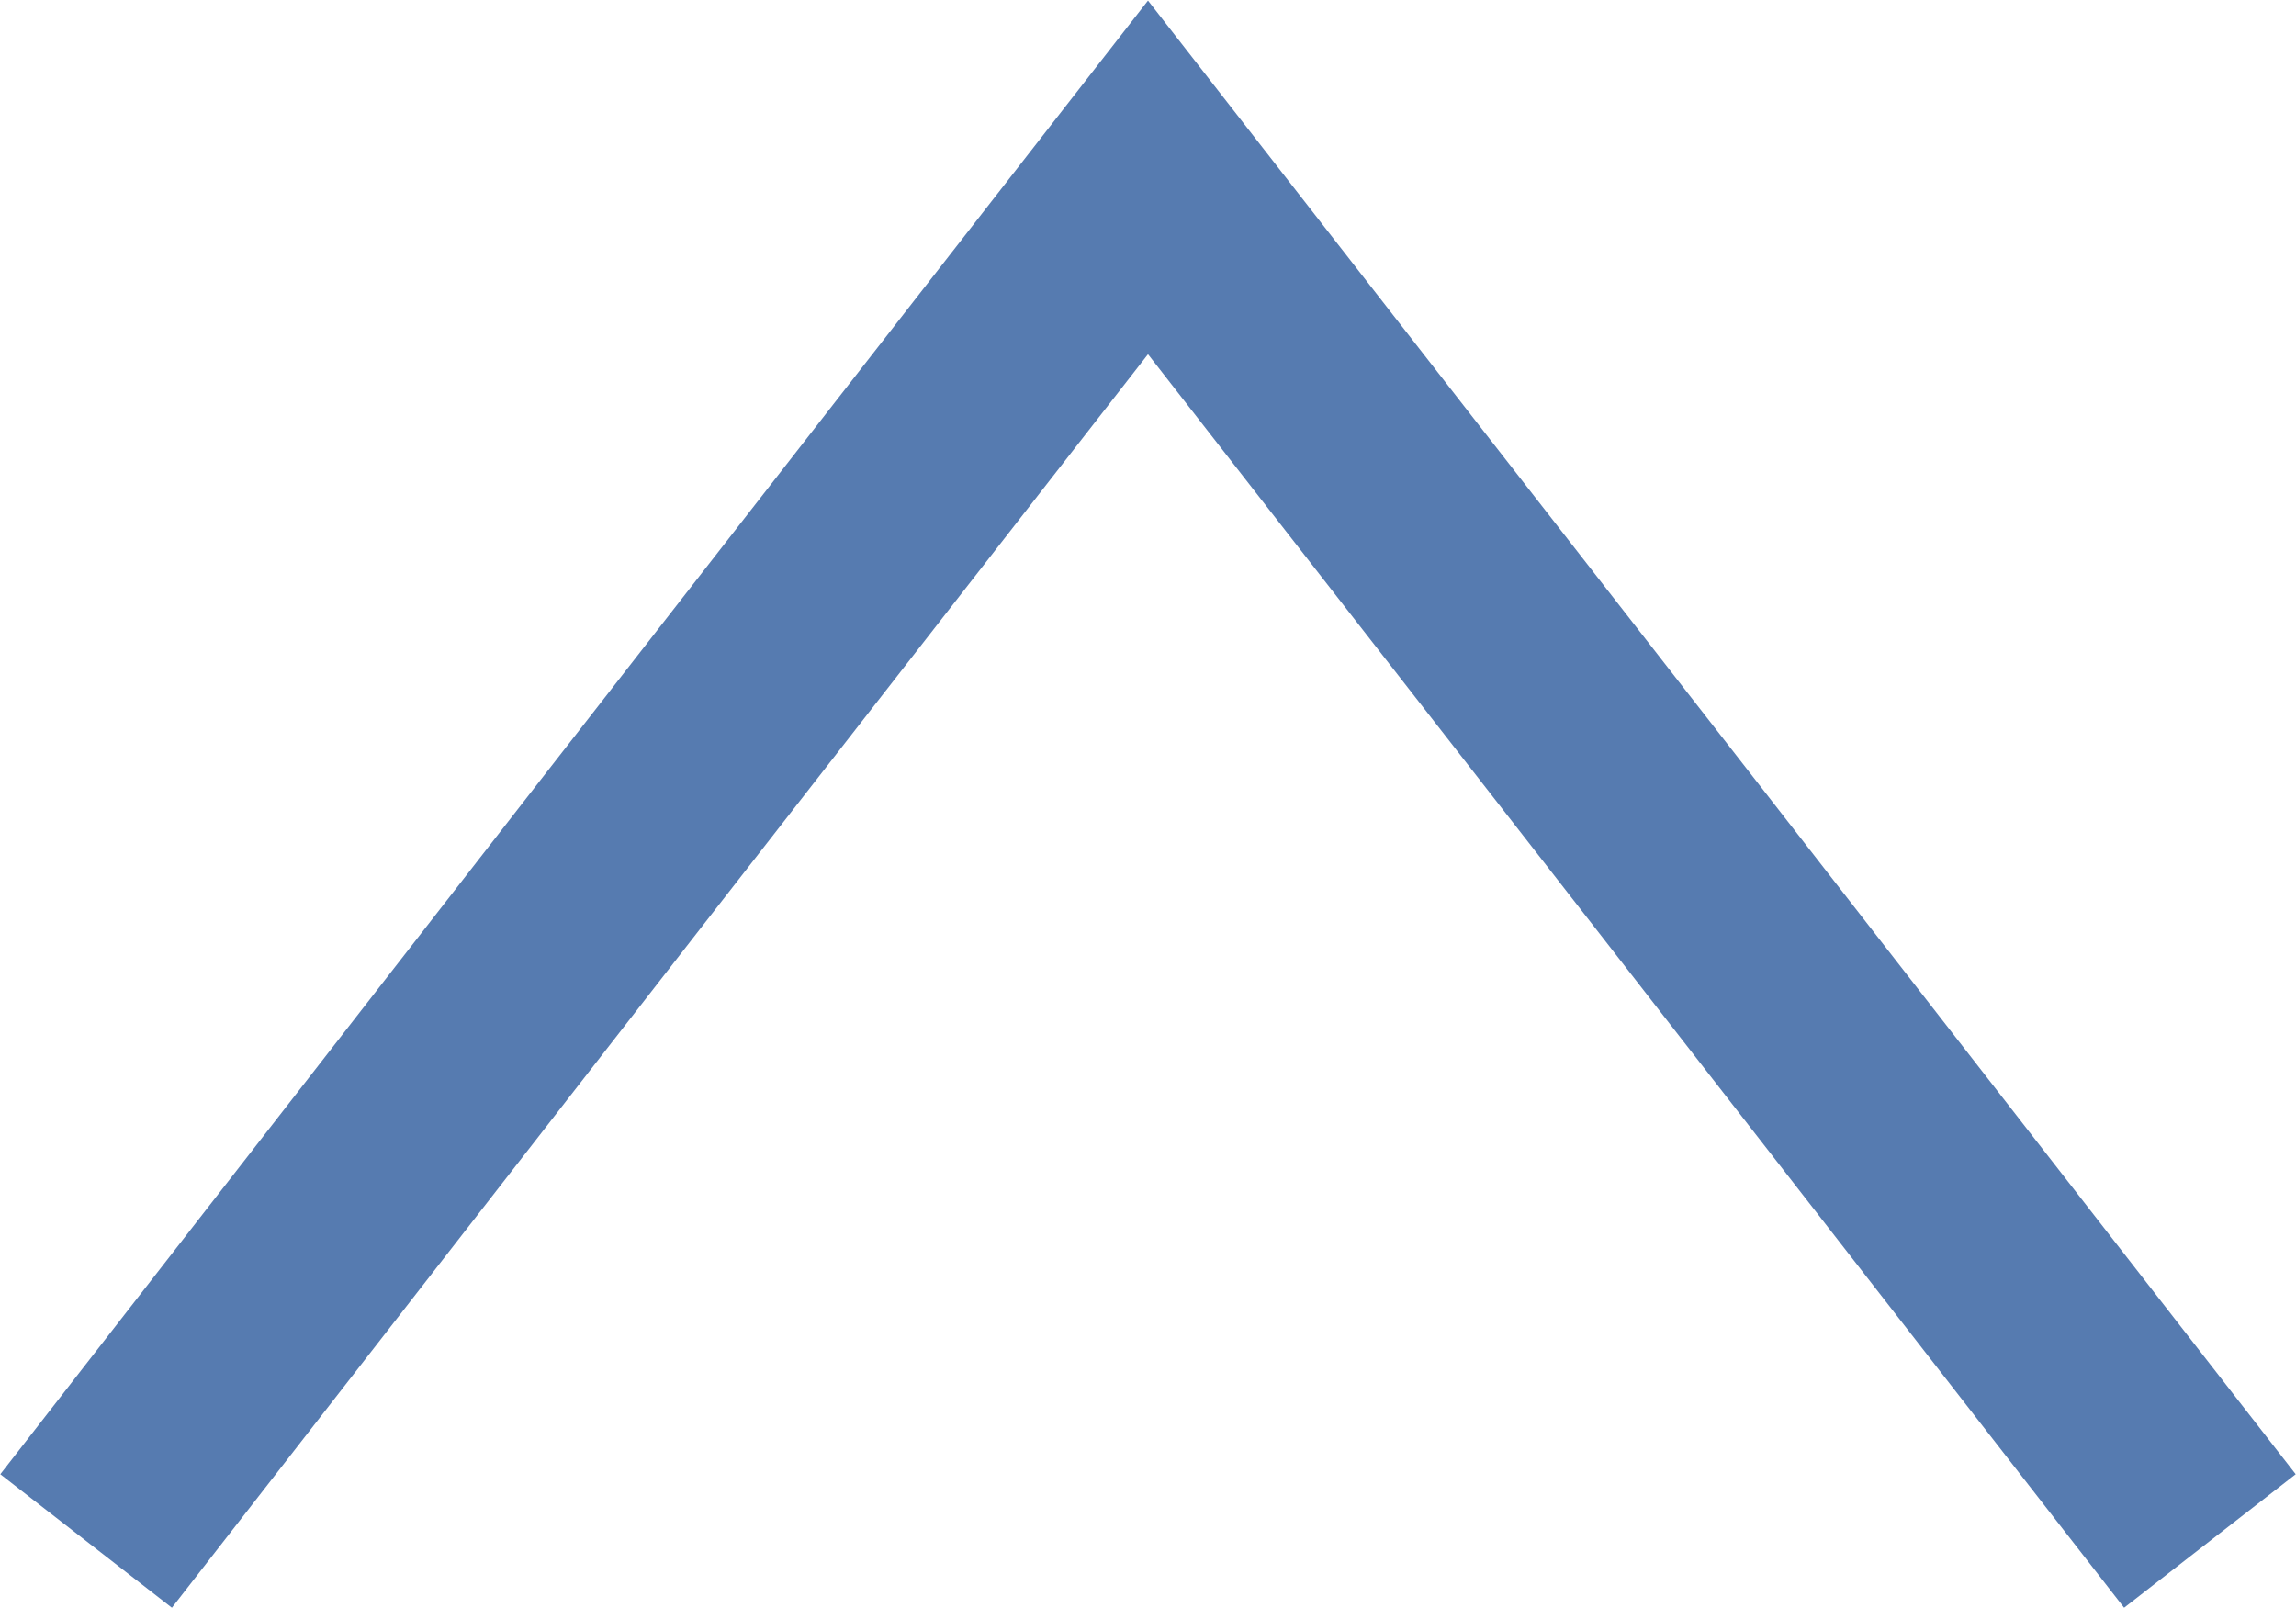 <svg id="Layer_1" data-name="Layer 1" xmlns="http://www.w3.org/2000/svg" viewBox="0 0 26.4 18.49"><defs><style>.cls-1{fill:none;stroke:#567bb0;stroke-miterlimit:10;stroke-width:2.5px;}</style></defs><title>icon-arrow2</title><polyline class="cls-1" points="0.99 17.72 7.09 9.88 13.2 2.04 19.31 9.88 25.41 17.72"/></svg>